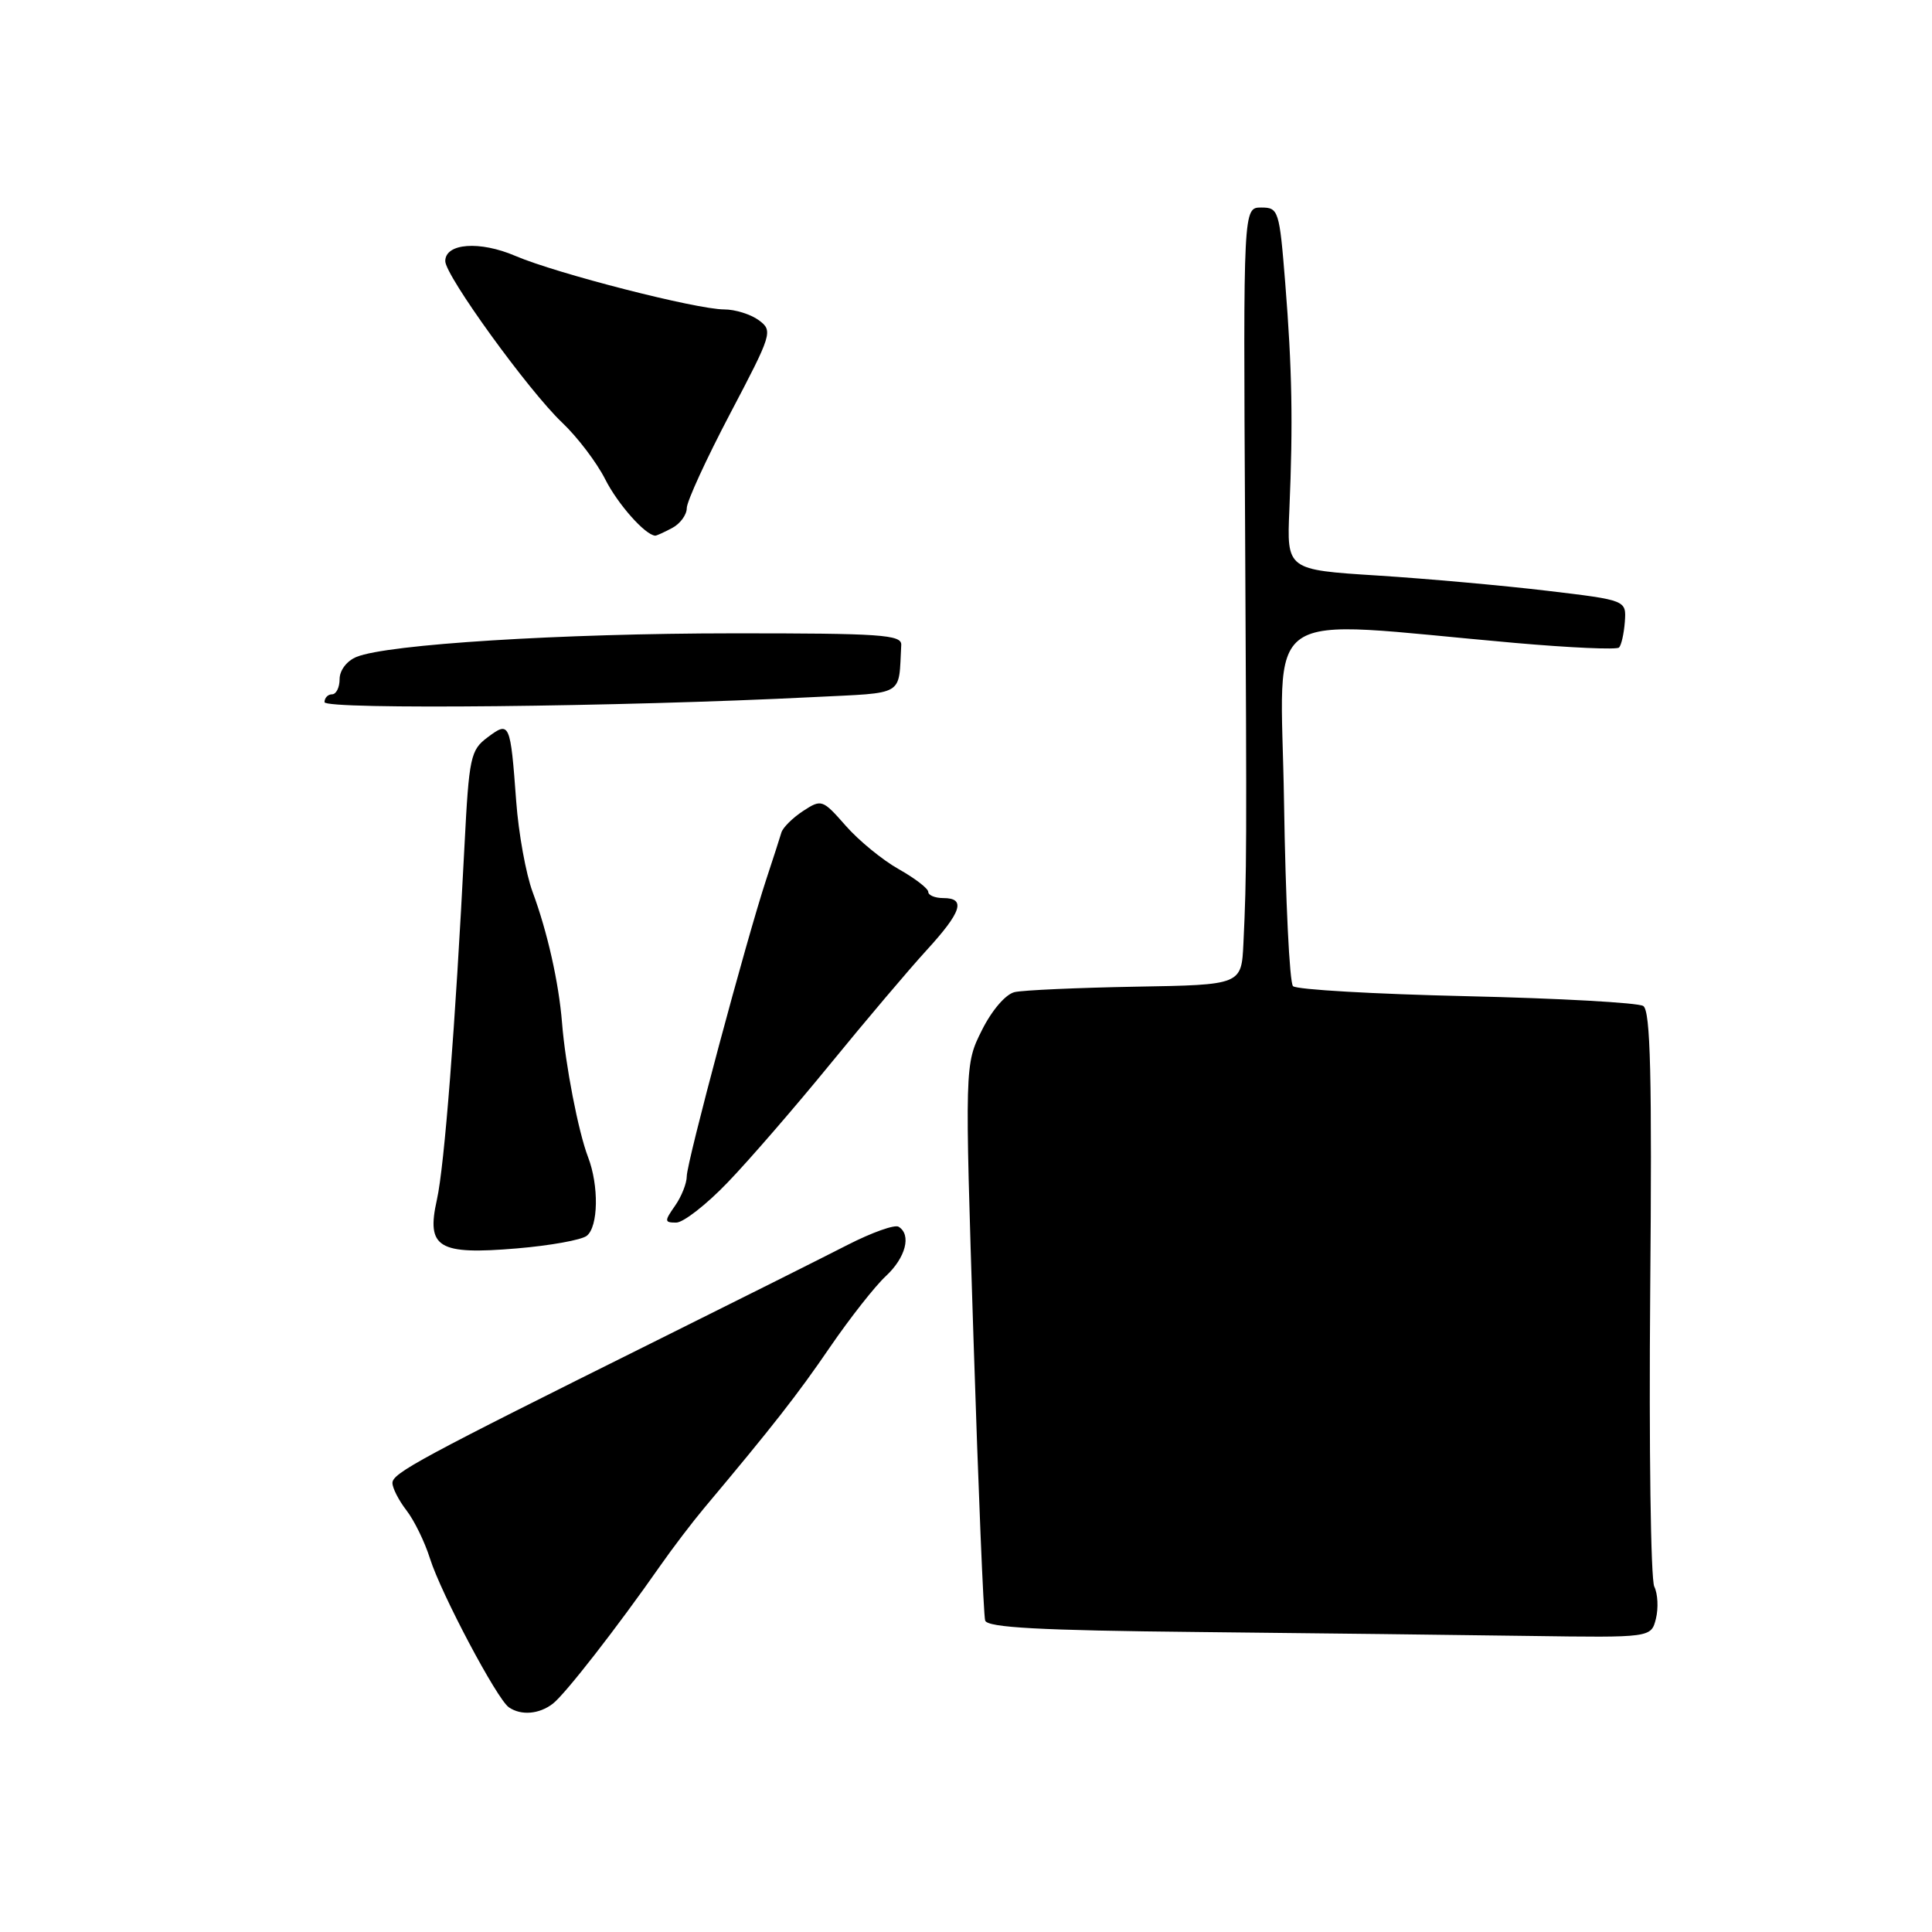 <?xml version="1.0" encoding="UTF-8" standalone="no"?>
<!DOCTYPE svg PUBLIC "-//W3C//DTD SVG 1.1//EN" "http://www.w3.org/Graphics/SVG/1.1/DTD/svg11.dtd" >
<svg xmlns="http://www.w3.org/2000/svg" xmlns:xlink="http://www.w3.org/1999/xlink" version="1.1" viewBox="0 0 256 256">
 <g >
 <path fill="currentColor"
d=" M 73.25 225.75 C 74.87 224.51 81.75 215.68 87.50 207.45 C 89.15 205.09 91.76 201.67 93.30 199.83 C 102.41 188.97 105.69 184.78 109.98 178.50 C 112.62 174.65 115.95 170.41 117.39 169.08 C 120.01 166.64 120.80 163.61 119.07 162.55 C 118.56 162.23 115.53 163.31 112.32 164.95 C 109.12 166.59 97.72 172.30 87.00 177.63 C 55.68 193.21 52.00 195.19 52.00 196.50 C 52.00 197.17 52.83 198.80 53.85 200.12 C 54.87 201.43 56.28 204.30 56.97 206.50 C 58.44 211.16 65.86 225.16 67.43 226.23 C 69.05 227.34 71.43 227.15 73.25 225.75 Z  M 219.42 214.48 C 219.76 213.09 219.67 211.18 219.20 210.23 C 218.73 209.28 218.49 191.76 218.66 171.30 C 218.91 142.55 218.70 133.92 217.74 133.30 C 217.06 132.86 206.52 132.28 194.33 132.00 C 182.14 131.72 171.79 131.13 171.33 130.67 C 170.87 130.21 170.34 119.23 170.14 106.27 C 169.74 79.73 166.23 82.15 200.74 85.19 C 208.02 85.83 214.23 86.11 214.53 85.80 C 214.84 85.49 215.18 83.96 215.30 82.39 C 215.50 79.53 215.50 79.53 205.00 78.28 C 199.22 77.59 189.10 76.68 182.50 76.26 C 170.50 75.50 170.50 75.50 170.85 67.50 C 171.34 56.05 171.21 48.88 170.30 37.50 C 169.53 27.86 169.41 27.50 167.12 27.50 C 164.74 27.50 164.74 27.50 164.98 69.50 C 165.21 112.82 165.20 115.72 164.76 125.00 C 164.50 130.50 164.50 130.50 150.50 130.74 C 142.80 130.88 135.57 131.20 134.44 131.46 C 133.25 131.74 131.43 133.86 130.11 136.50 C 127.83 141.06 127.83 141.06 128.99 177.28 C 129.63 197.20 130.32 214.06 130.54 214.73 C 130.83 215.66 137.75 216.04 158.71 216.25 C 174.00 216.41 193.76 216.64 202.64 216.77 C 218.78 217.00 218.78 217.00 219.42 214.48 Z  M 77.75 163.75 C 79.29 162.53 79.37 157.10 77.92 153.32 C 76.63 149.96 74.91 141.08 74.47 135.50 C 74.04 130.17 72.53 123.46 70.57 118.18 C 69.69 115.81 68.71 110.41 68.40 106.18 C 67.63 95.72 67.53 95.51 64.61 97.70 C 62.35 99.38 62.15 100.31 61.55 112.00 C 60.33 135.98 58.89 154.53 57.89 158.97 C 56.47 165.34 58.04 166.30 68.50 165.42 C 72.90 165.05 77.06 164.30 77.75 163.75 Z  M 96.40 156.70 C 99.21 153.79 105.33 146.72 110.00 141.00 C 114.67 135.28 120.41 128.50 122.75 125.94 C 127.44 120.82 128.02 119.00 125.00 119.00 C 123.90 119.00 123.00 118.63 123.00 118.18 C 123.00 117.74 121.24 116.38 119.09 115.17 C 116.95 113.97 113.77 111.37 112.05 109.40 C 108.99 105.92 108.85 105.87 106.40 107.47 C 105.02 108.38 103.74 109.65 103.54 110.31 C 103.35 110.96 102.45 113.75 101.54 116.50 C 98.91 124.47 91.00 154.00 91.00 155.86 C 91.00 156.79 90.30 158.56 89.44 159.78 C 88.02 161.81 88.03 162.00 89.60 162.00 C 90.54 162.00 93.60 159.62 96.40 156.70 Z  M 107.75 92.37 C 120.10 91.75 119.04 92.37 119.42 85.45 C 119.49 84.10 116.69 83.91 97.10 83.92 C 74.34 83.93 51.34 85.37 47.25 87.04 C 45.96 87.56 45.00 88.82 45.00 89.98 C 45.00 91.09 44.55 92.00 44.00 92.00 C 43.45 92.00 43.00 92.47 43.00 93.04 C 43.00 94.06 82.25 93.66 107.75 92.37 Z  M 89.07 69.96 C 90.13 69.40 91.00 68.21 91.00 67.33 C 91.00 66.45 93.59 60.81 96.75 54.80 C 102.31 44.23 102.44 43.84 100.56 42.44 C 99.49 41.65 97.42 41.00 95.96 41.00 C 92.30 41.00 73.72 36.24 68.29 33.91 C 63.56 31.88 59.00 32.22 59.00 34.60 C 59.00 36.52 70.03 51.77 74.49 56.00 C 76.52 57.92 79.08 61.30 80.19 63.50 C 81.85 66.79 85.47 70.88 86.82 70.98 C 86.99 70.99 88.00 70.53 89.07 69.96 Z "/>
</g>
</svg>